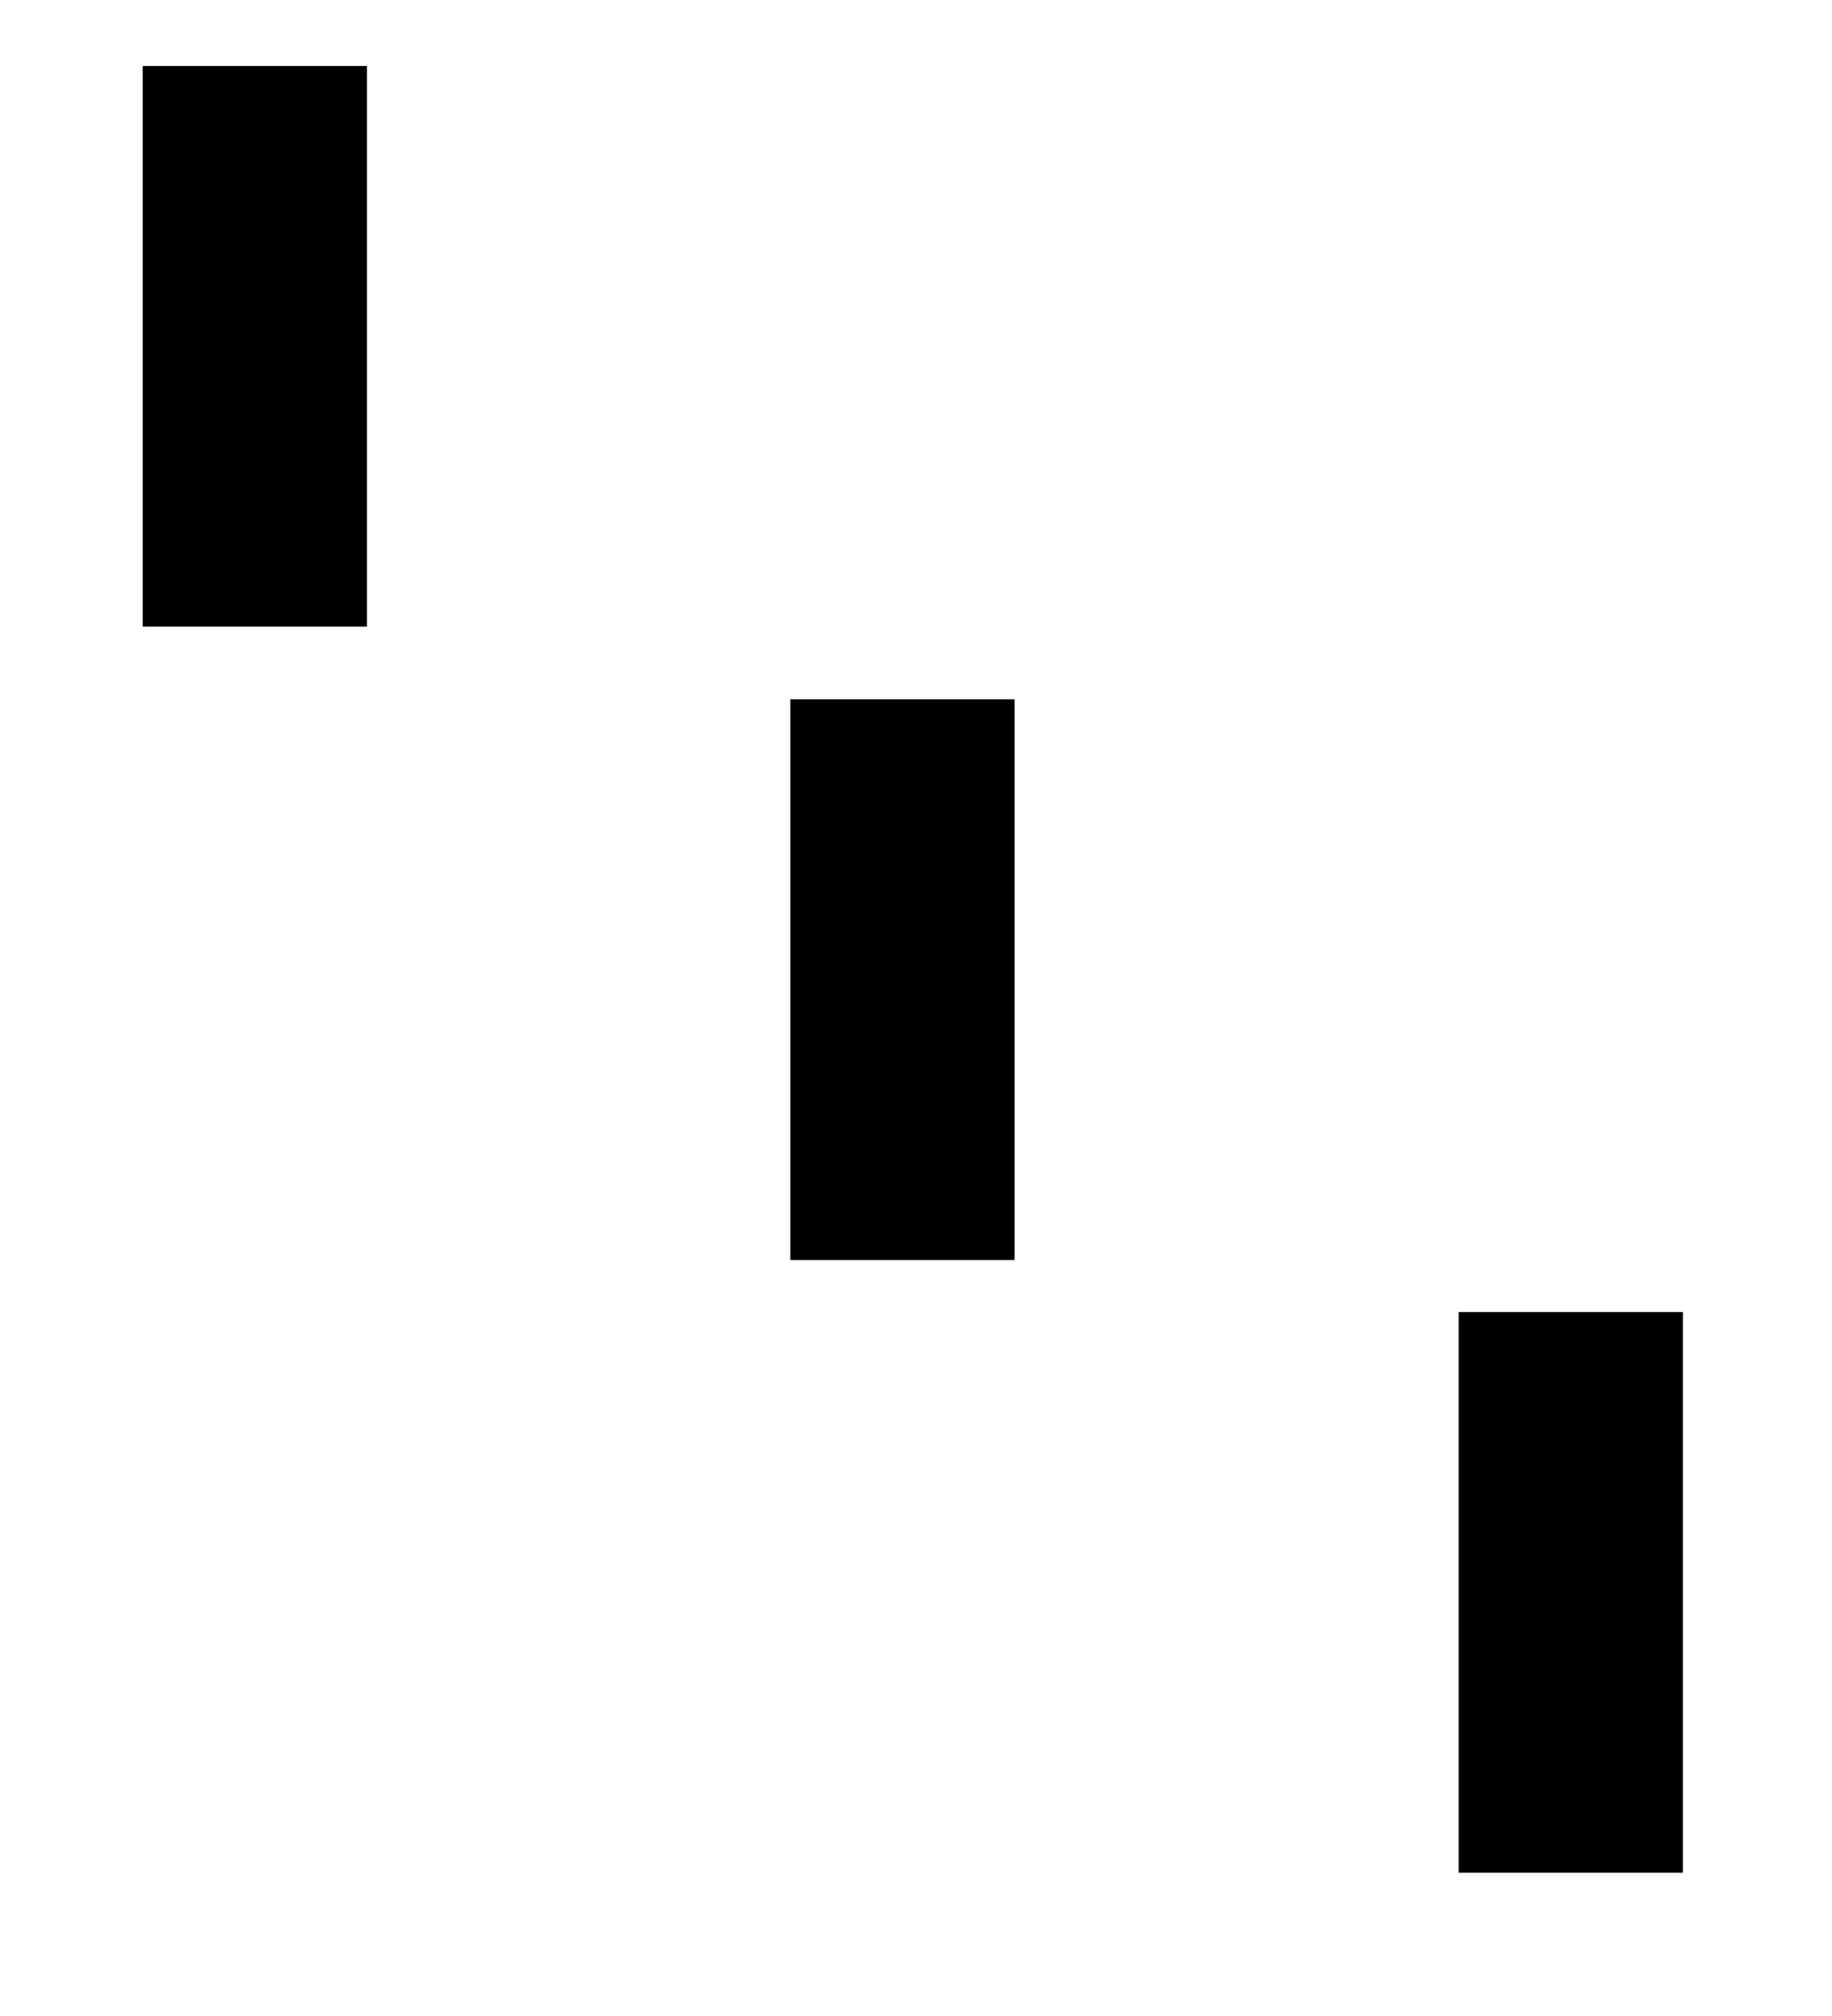 <?xml version="1.0" encoding="UTF-8"?>
<svg version="1.1" viewBox="0 0 100 110" xmlns="http://www.w3.org/2000/svg" xmlns:cc="http://creativecommons.org/ns#" xmlns:dc="http://purl.org/dc/elements/1.1/" xmlns:rdf="http://www.w3.org/1999/02/22-rdf-syntax-ns#" xmlns:xlink="http://www.w3.org/1999/xlink">
 <rect id="rect819-0" transform="rotate(-90)" x="-68.75" y="43.14" width="30.59" height="12.24" stroke-width=".956" style="paint-order:markers stroke fill"/>
 <use id="use832" transform="translate(-35.35 -34.56)" width="100%" height="100%" xlink:href="#rect819-0"/>
 <use transform="translate(71.83 67.99)" width="100%" height="100%" xlink:href="#use832"/>
</svg>
